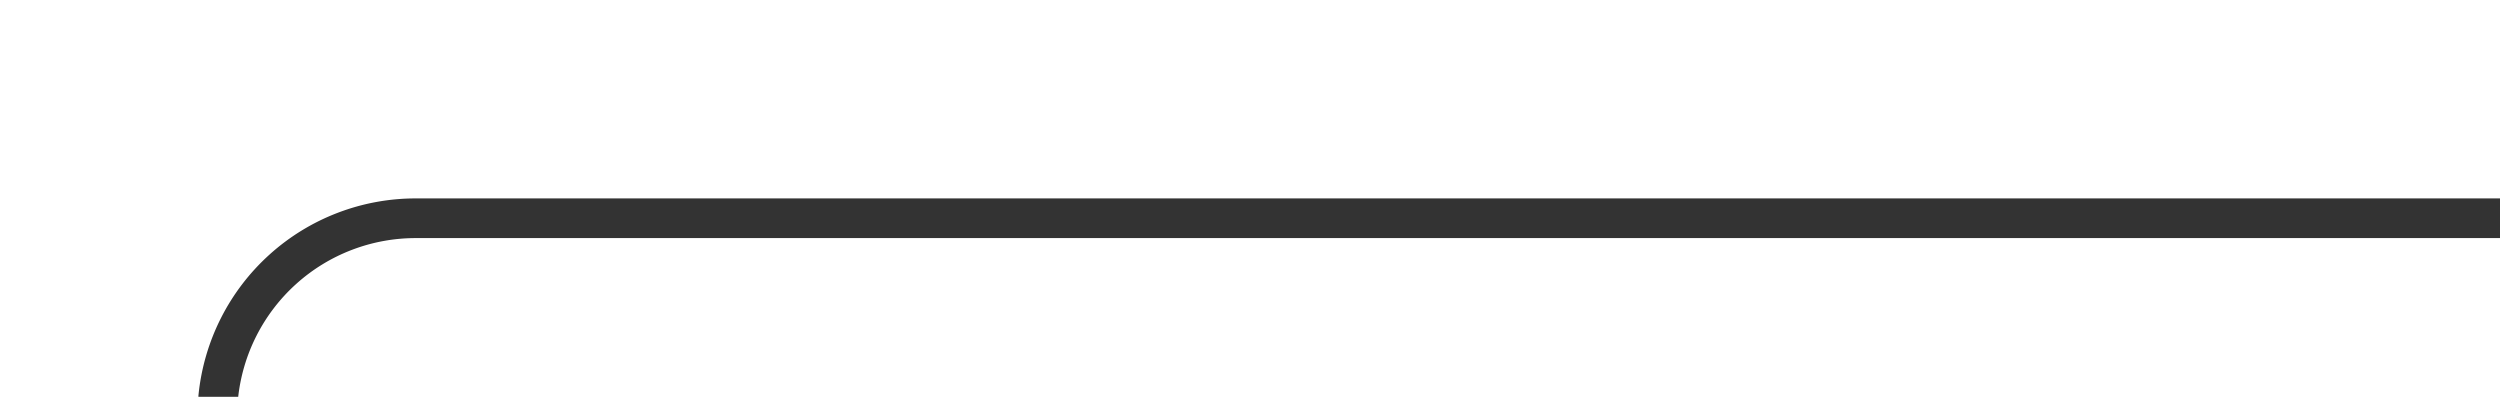 ﻿<?xml version="1.0" encoding="utf-8"?>
<svg version="1.1" xmlns:xlink="http://www.w3.org/1999/xlink" width="63px" height="10px" preserveAspectRatio="xMinYMid meet" viewBox="1416 227  63 8" xmlns="http://www.w3.org/2000/svg">
  <path d="M 1394 333.5  L 1416 333.5  A 5 5 0 0 0 1421.5 328.5 L 1421.5 236  A 5 5 0 0 1 1426.5 231.5 L 1479 231.5  " stroke-width="1" stroke="#333333" fill="none" />
  <path d="M 1396 330.5  A 3 3 0 0 0 1393 333.5 A 3 3 0 0 0 1396 336.5 A 3 3 0 0 0 1399 333.5 A 3 3 0 0 0 1396 330.5 Z " fill-rule="nonzero" fill="#333333" stroke="none" />
</svg>